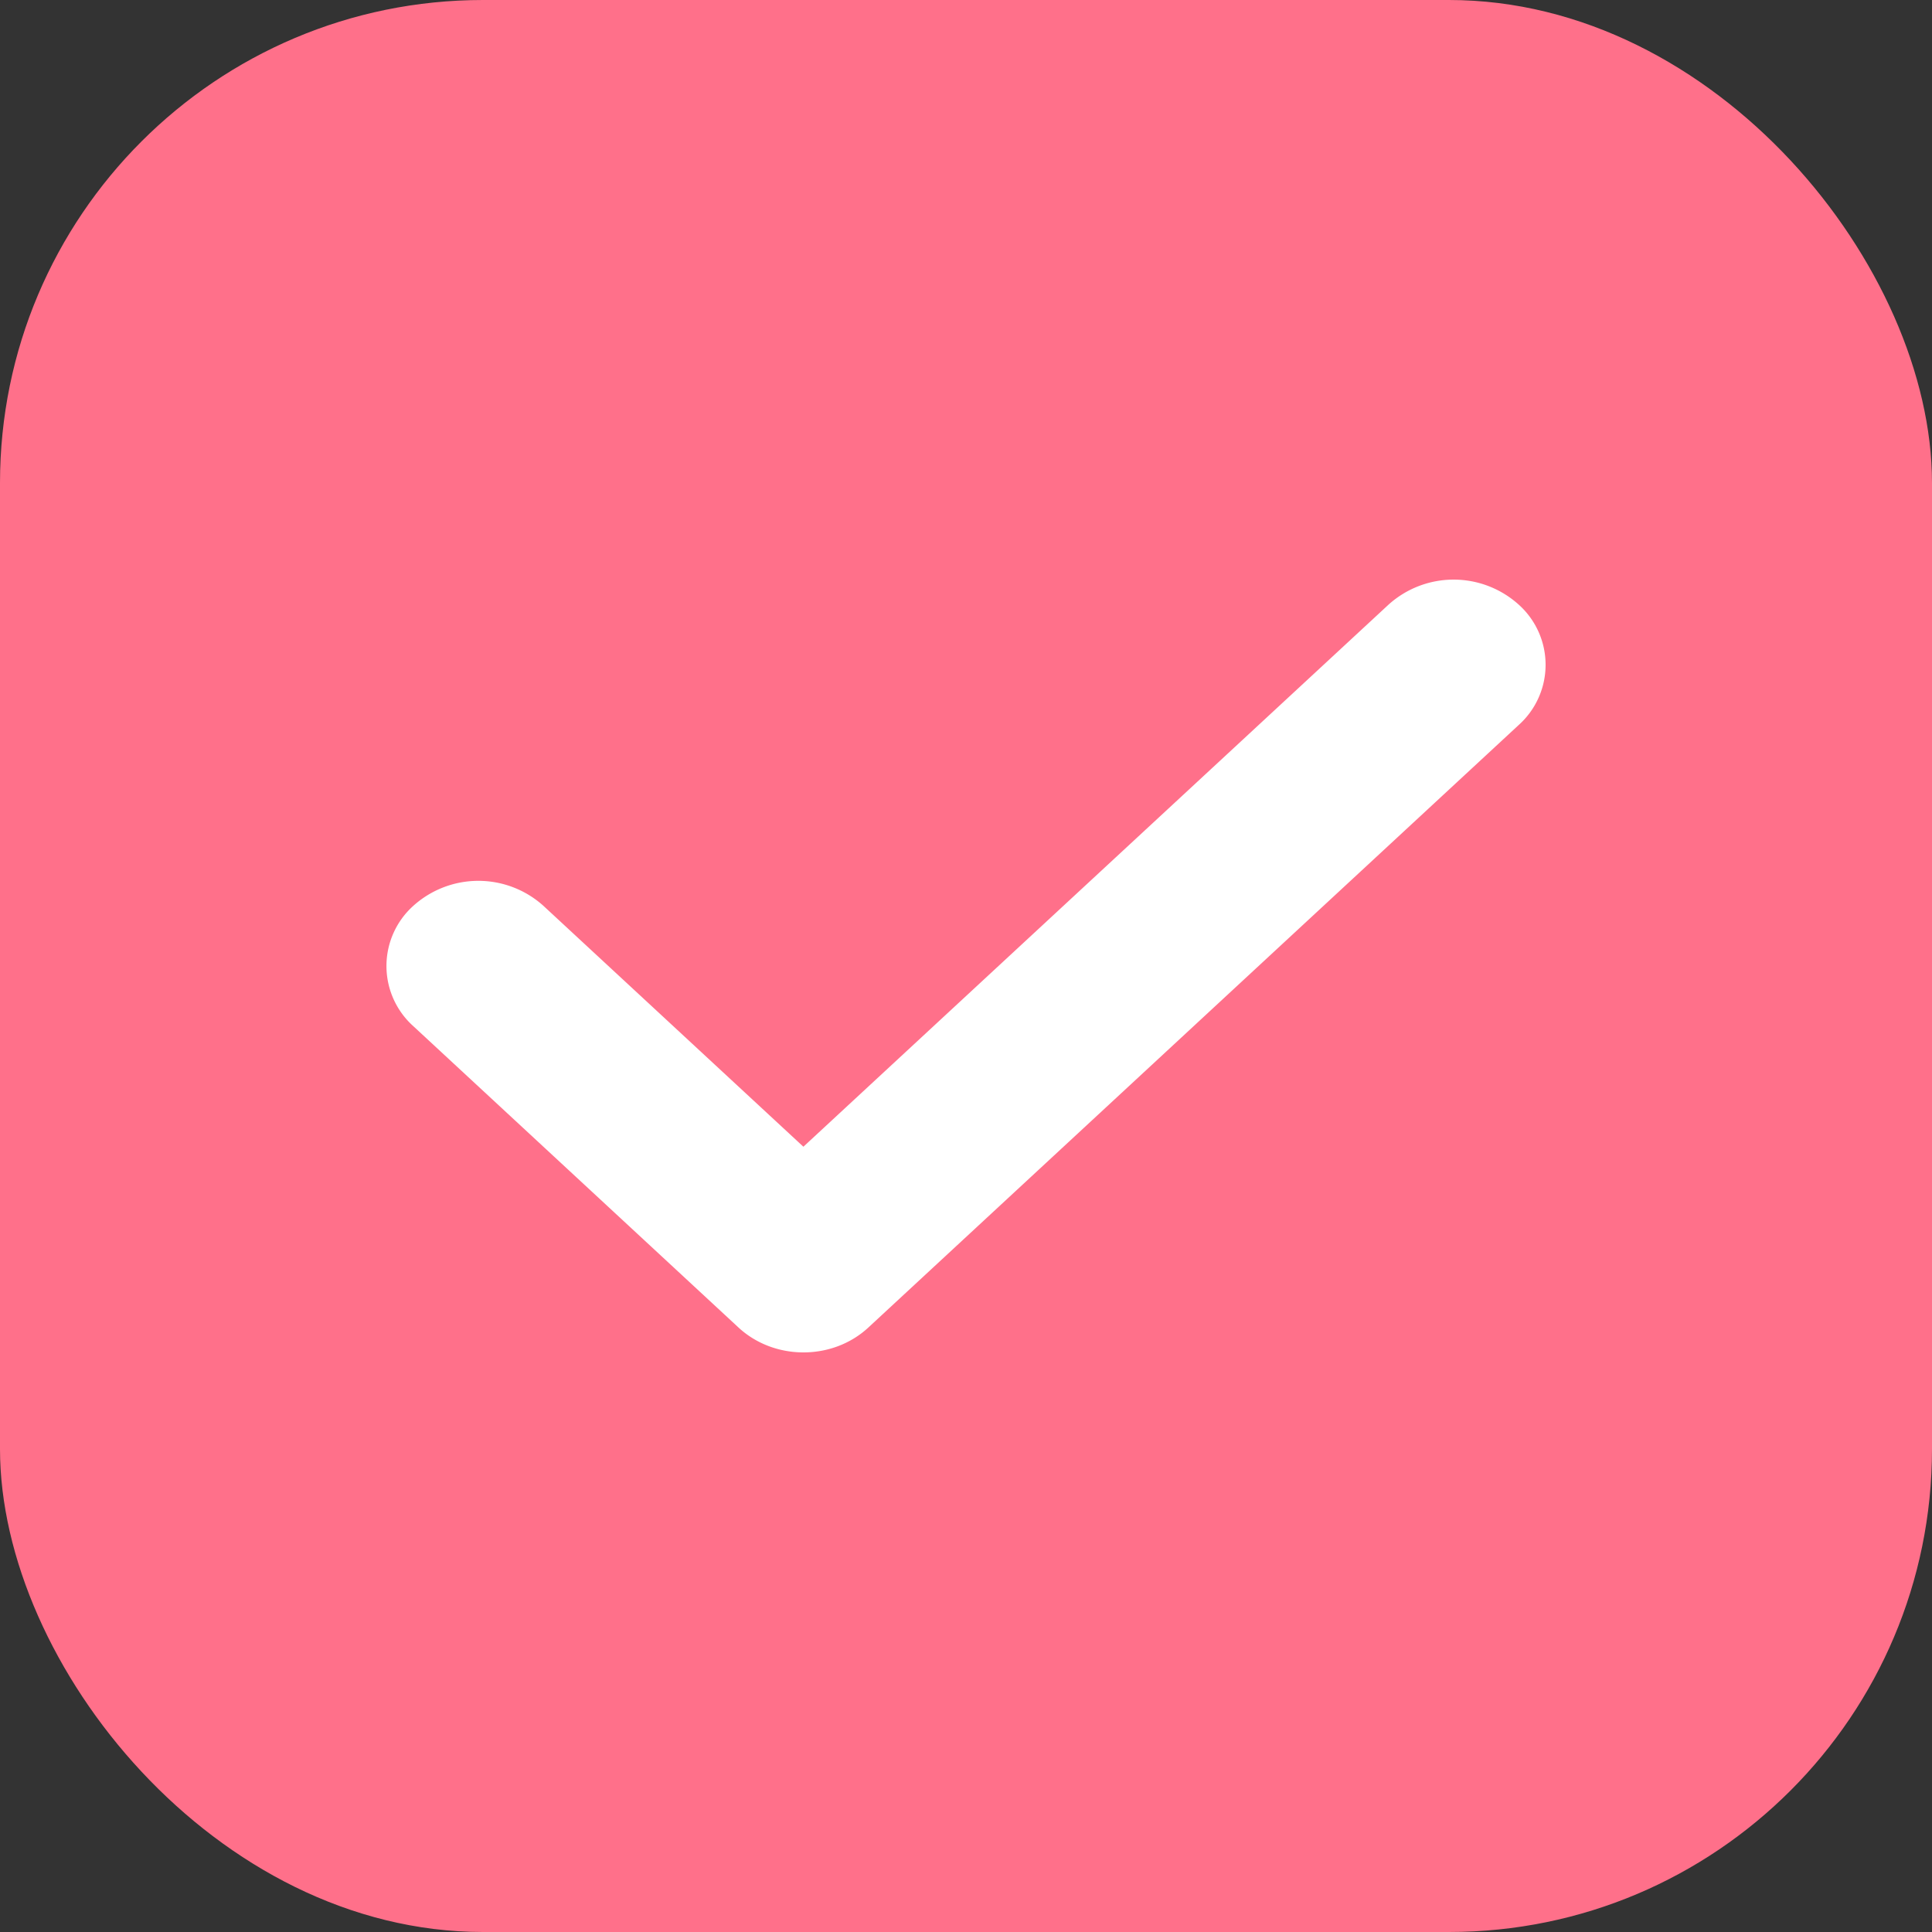 <svg xmlns="http://www.w3.org/2000/svg" fill="none" viewBox="0 0 24 24"><rect x="0" y="0" width="24" height="24" fill="#333333" stroke="none"/><rect fill="#FF708A" width="24" height="24" rx="6"/><path d="M9.98 16.8c-.291 0-.584-.103-.807-.31l-4.038-3.742a1.004 1.004 0 0 1 0-1.496 1.207 1.207 0 0 1 1.615 0l3.23 2.993 7.27-6.735a1.207 1.207 0 0 1 1.615 0 1.004 1.004 0 0 1 0 1.497l-8.077 7.483c-.223.207-.515.31-.807.31Z" fill="#fff"/></svg>
